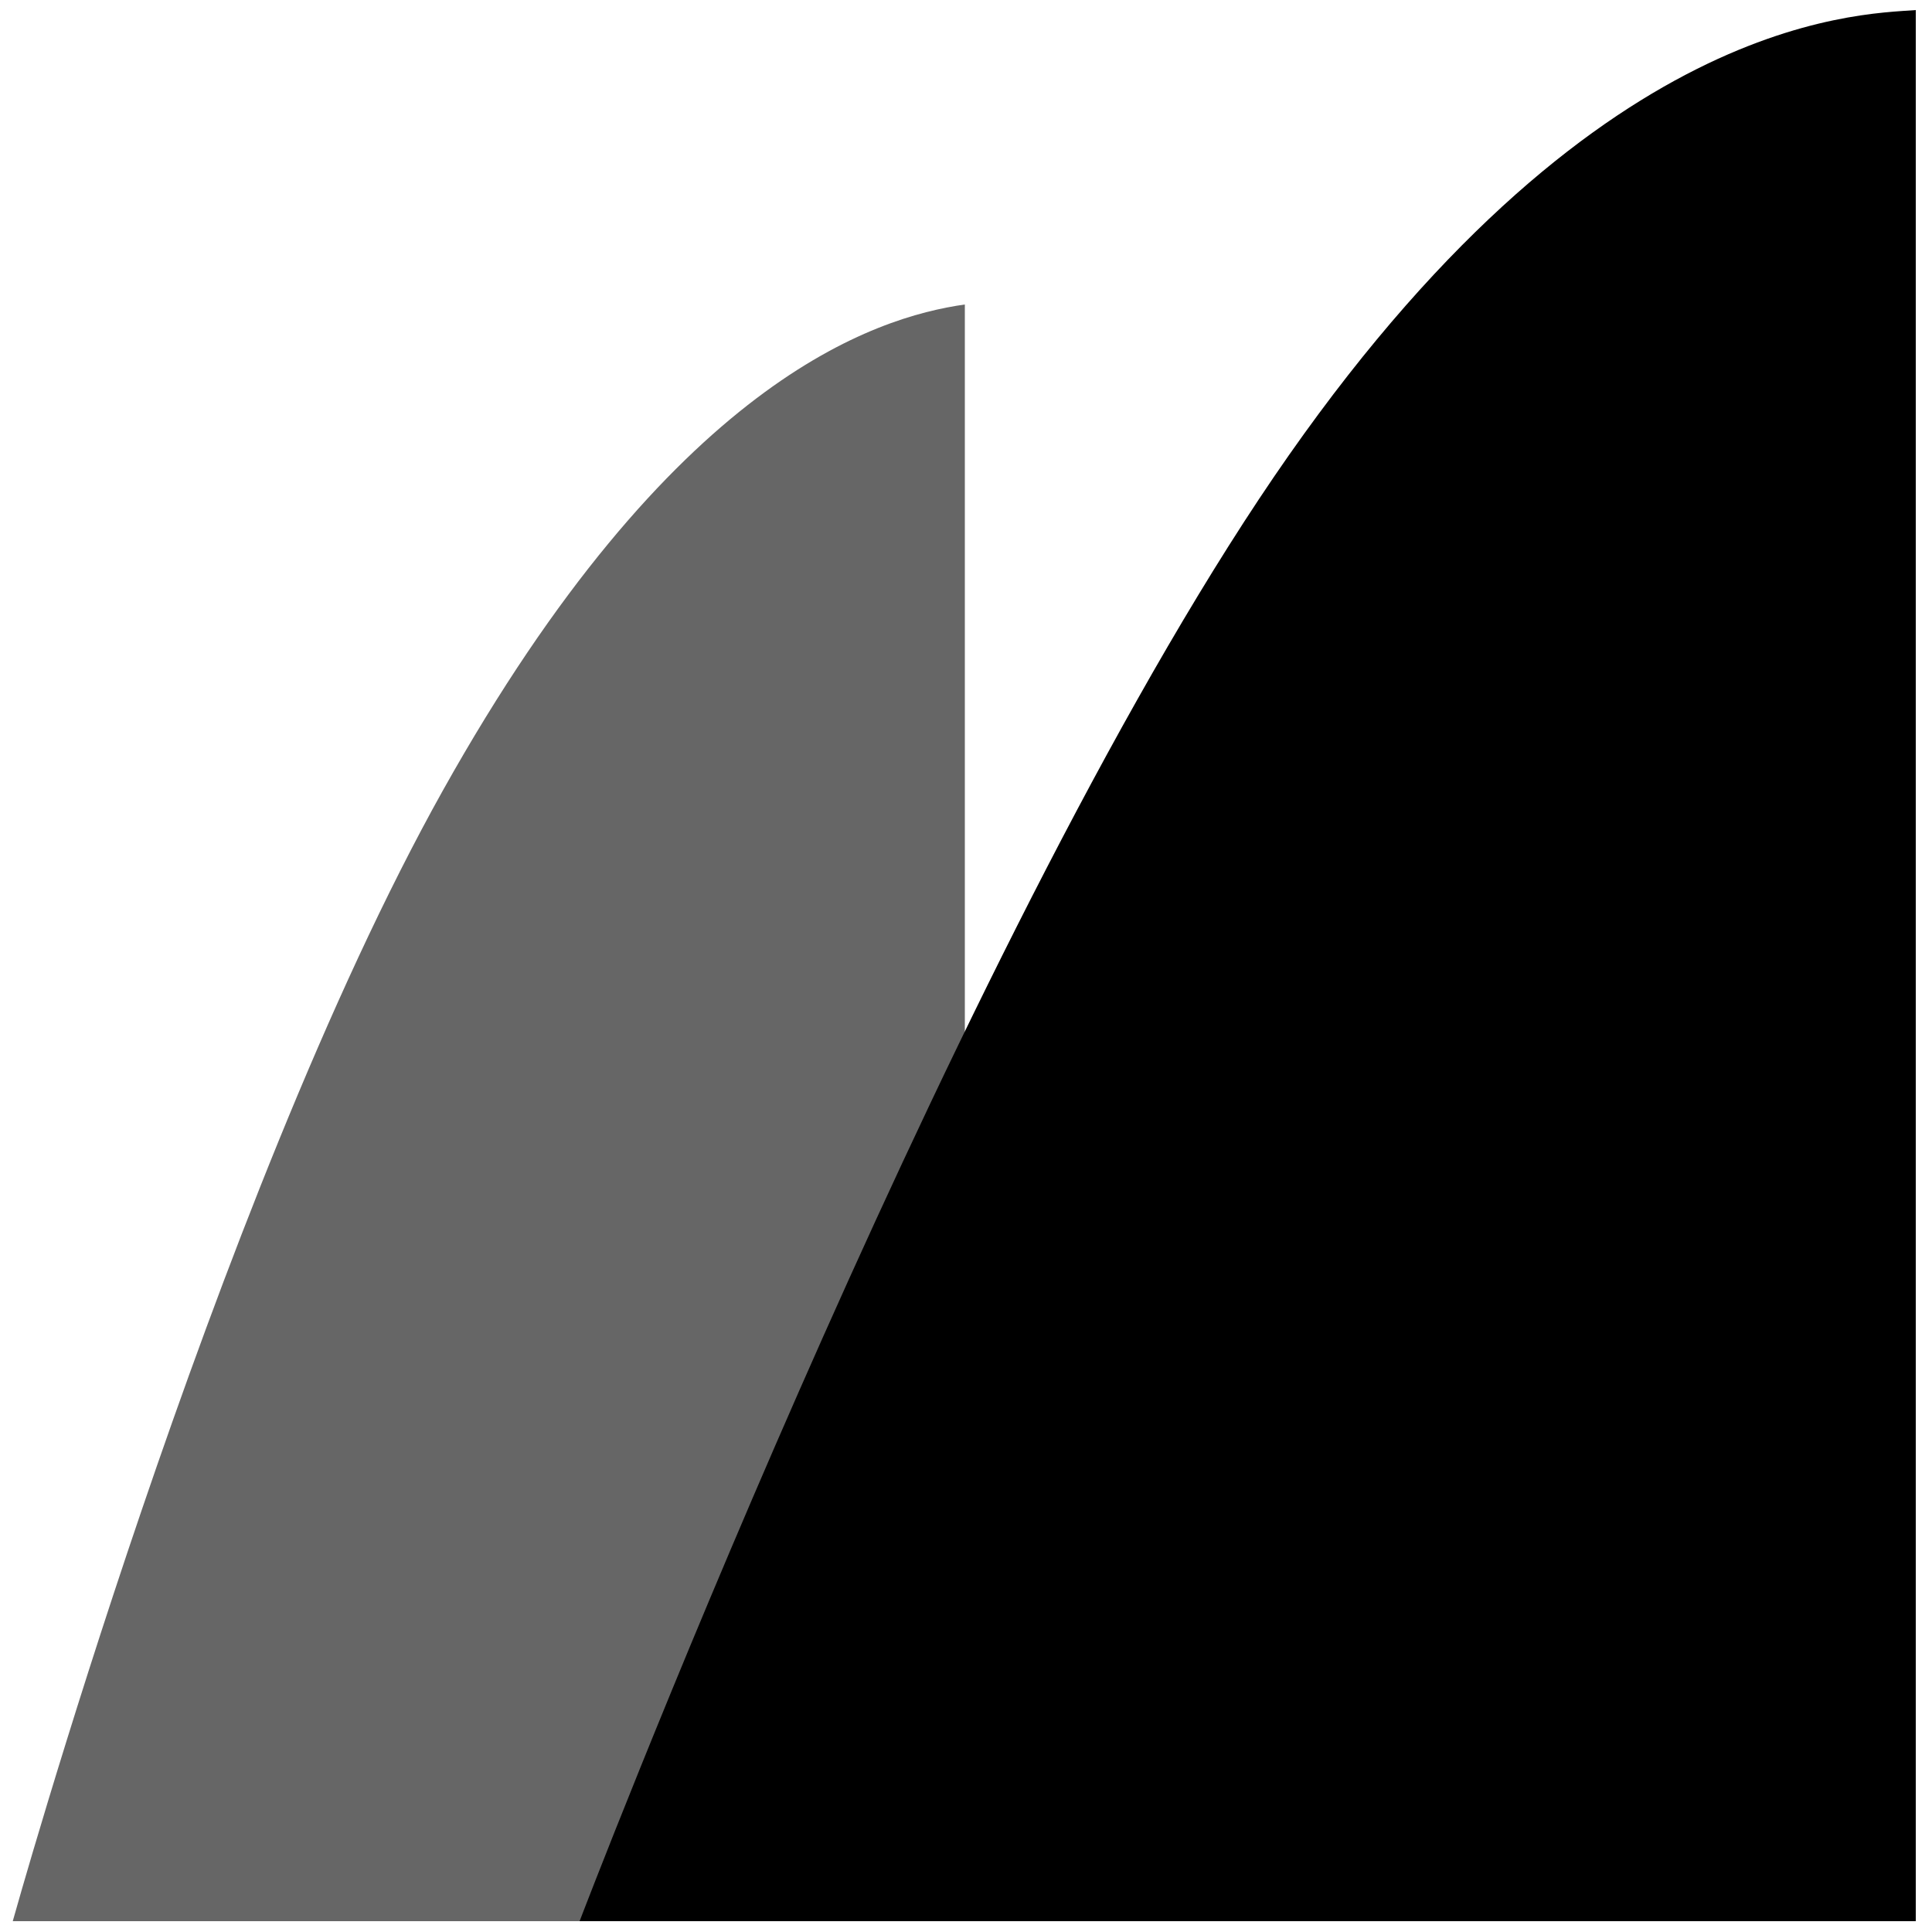 <?xml version="1.0" encoding="utf-8"?>
<!-- Generator: Adobe Illustrator 25.1.0, SVG Export Plug-In . SVG Version: 6.00 Build 0)  -->
<svg version="1.1" id="btmx" xmlns="http://www.w3.org/2000/svg" xmlns:xlink="http://www.w3.org/1999/xlink" x="0px" y="0px"
	 viewBox="0 0 500 500" style="enable-background:new 0 0 500 500;" xml:space="preserve">
<style type="text/css">
	.st0{opacity:0.6;}
</style>
<path class="st0" d="M249.7,78.8v418.4H3.3c0,0,52-186.5,111.3-292.6S226.5,82.1,249.7,78.8z"/>
<path d="M495.8,2.6v494.6H150c0,0,92.6-242.6,175.8-368S480.5,3.8,495.8,2.6z"/>
</svg>
